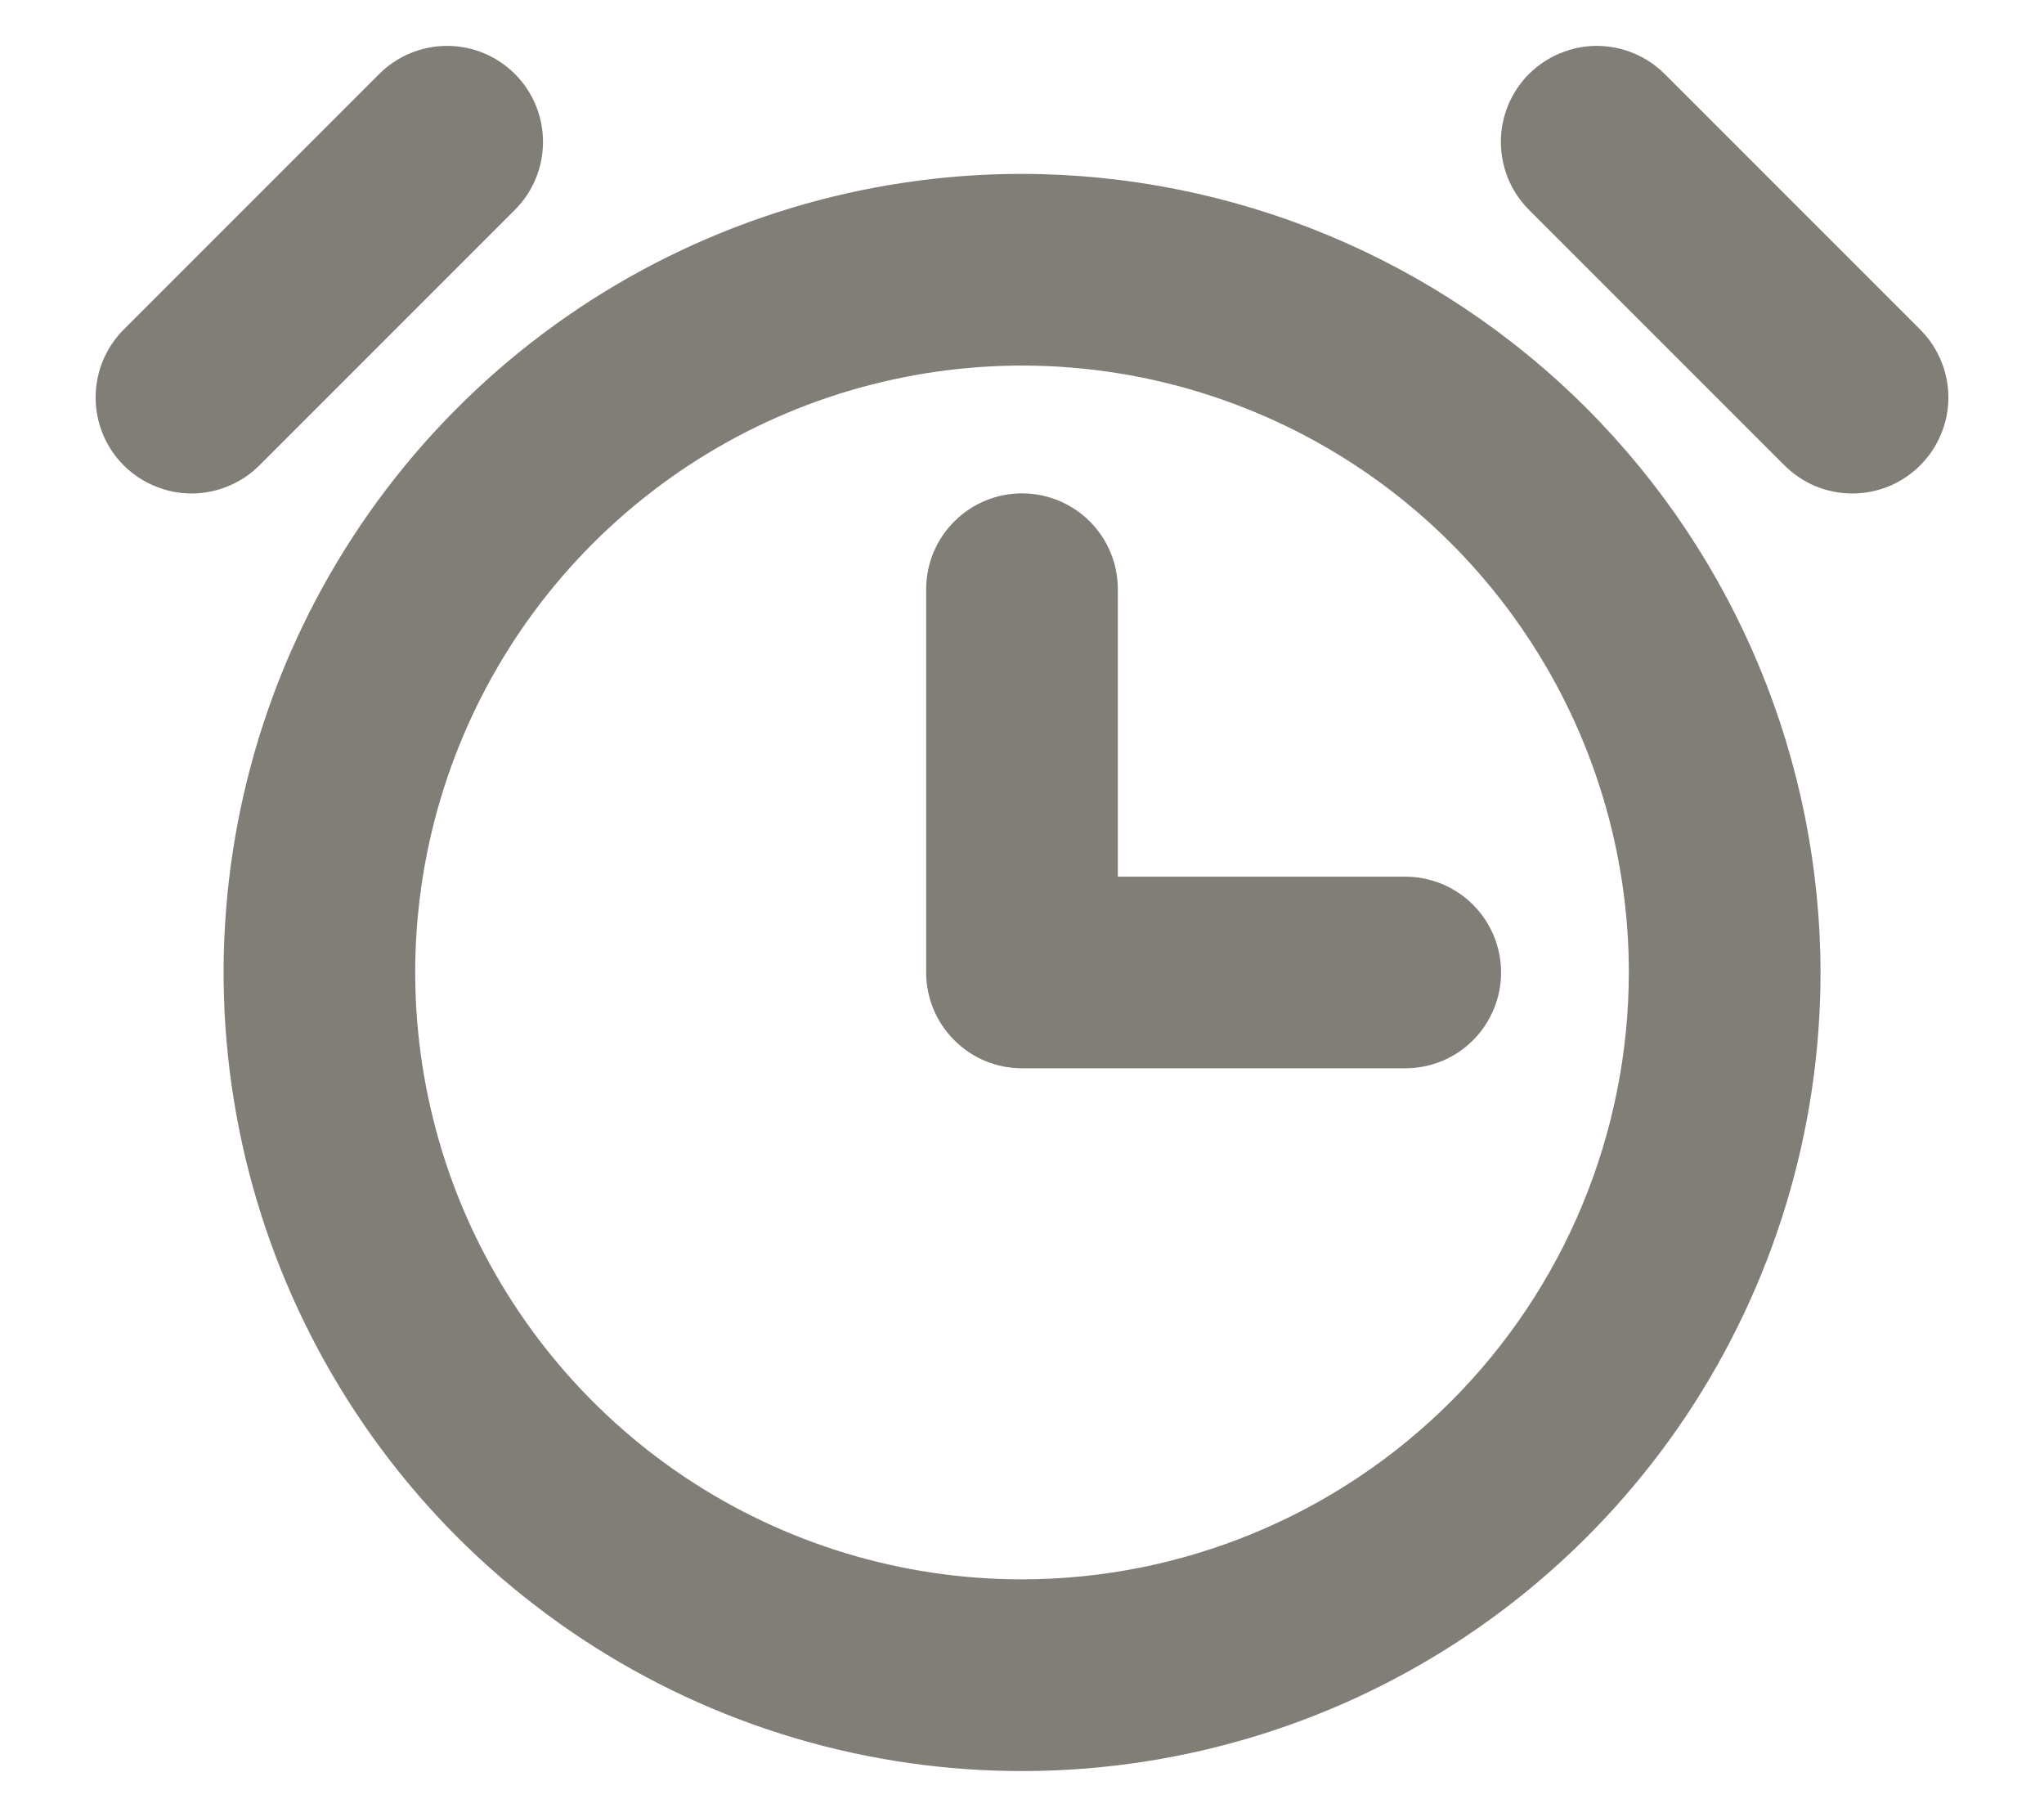 <svg width="18" height="16" viewBox="0 0 18 16" fill="none" xmlns="http://www.w3.org/2000/svg">
    <path d="M9 1.531C7.61 1.531 6.25 1.944 5.094 2.716C3.938 3.489 3.036 4.587 2.504 5.872C1.972 7.157 1.833 8.571 2.104 9.934C2.375 11.298 3.045 12.551 4.028 13.535C5.012 14.518 6.265 15.188 7.628 15.459C8.992 15.73 10.406 15.591 11.691 15.059C12.976 14.527 14.074 13.625 14.847 12.469C15.619 11.313 16.032 9.953 16.032 8.563C16.029 6.699 15.288 4.911 13.97 3.593C12.652 2.275 10.864 1.534 9 1.531ZM9 13.906C7.943 13.906 6.91 13.593 6.031 13.006C5.153 12.419 4.468 11.584 4.063 10.608C3.659 9.631 3.553 8.557 3.759 7.52C3.965 6.484 4.474 5.531 5.222 4.784C5.969 4.037 6.921 3.528 7.958 3.322C8.994 3.115 10.069 3.221 11.045 3.626C12.022 4.03 12.856 4.715 13.443 5.594C14.031 6.473 14.344 7.506 14.344 8.563C14.342 9.98 13.779 11.338 12.777 12.34C11.775 13.341 10.417 13.905 9 13.906ZM2.285 4.097C2.206 4.176 2.113 4.238 2.01 4.28C1.908 4.323 1.798 4.345 1.687 4.345C1.576 4.345 1.466 4.323 1.364 4.28C1.261 4.238 1.168 4.176 1.089 4.097C1.011 4.019 0.949 3.926 0.906 3.823C0.864 3.72 0.842 3.611 0.842 3.5C0.842 3.389 0.864 3.279 0.906 3.176C0.949 3.074 1.011 2.98 1.089 2.902L3.339 0.652C3.498 0.493 3.713 0.404 3.937 0.404C4.161 0.404 4.376 0.493 4.535 0.652C4.693 0.81 4.782 1.025 4.782 1.25C4.782 1.474 4.693 1.689 4.535 1.847L2.285 4.097ZM16.91 4.097C16.831 4.176 16.738 4.238 16.636 4.281C16.533 4.323 16.423 4.345 16.312 4.345C16.201 4.345 16.091 4.323 15.988 4.281C15.886 4.238 15.793 4.176 15.714 4.097L13.464 1.847C13.386 1.769 13.324 1.676 13.281 1.573C13.239 1.47 13.217 1.361 13.217 1.25C13.217 1.139 13.239 1.029 13.281 0.926C13.324 0.824 13.386 0.73 13.464 0.652C13.543 0.573 13.636 0.511 13.739 0.469C13.841 0.426 13.951 0.404 14.062 0.404C14.173 0.404 14.283 0.426 14.386 0.469C14.488 0.511 14.581 0.573 14.66 0.652L16.91 2.902C16.988 2.98 17.051 3.073 17.093 3.176C17.136 3.279 17.158 3.388 17.158 3.5C17.158 3.611 17.136 3.721 17.093 3.823C17.051 3.926 16.988 4.019 16.91 4.097ZM12.375 7.719C12.599 7.719 12.814 7.808 12.972 7.966C13.13 8.124 13.219 8.339 13.219 8.563C13.219 8.786 13.13 9.001 12.972 9.159C12.814 9.318 12.599 9.406 12.375 9.406H9C8.776 9.406 8.562 9.318 8.404 9.159C8.245 9.001 8.156 8.786 8.156 8.563V5.188C8.156 4.964 8.245 4.749 8.404 4.591C8.562 4.433 8.776 4.344 9 4.344C9.224 4.344 9.439 4.433 9.597 4.591C9.755 4.749 9.844 4.964 9.844 5.188V7.719H12.375Z" fill="#817E77"/>
</svg>
